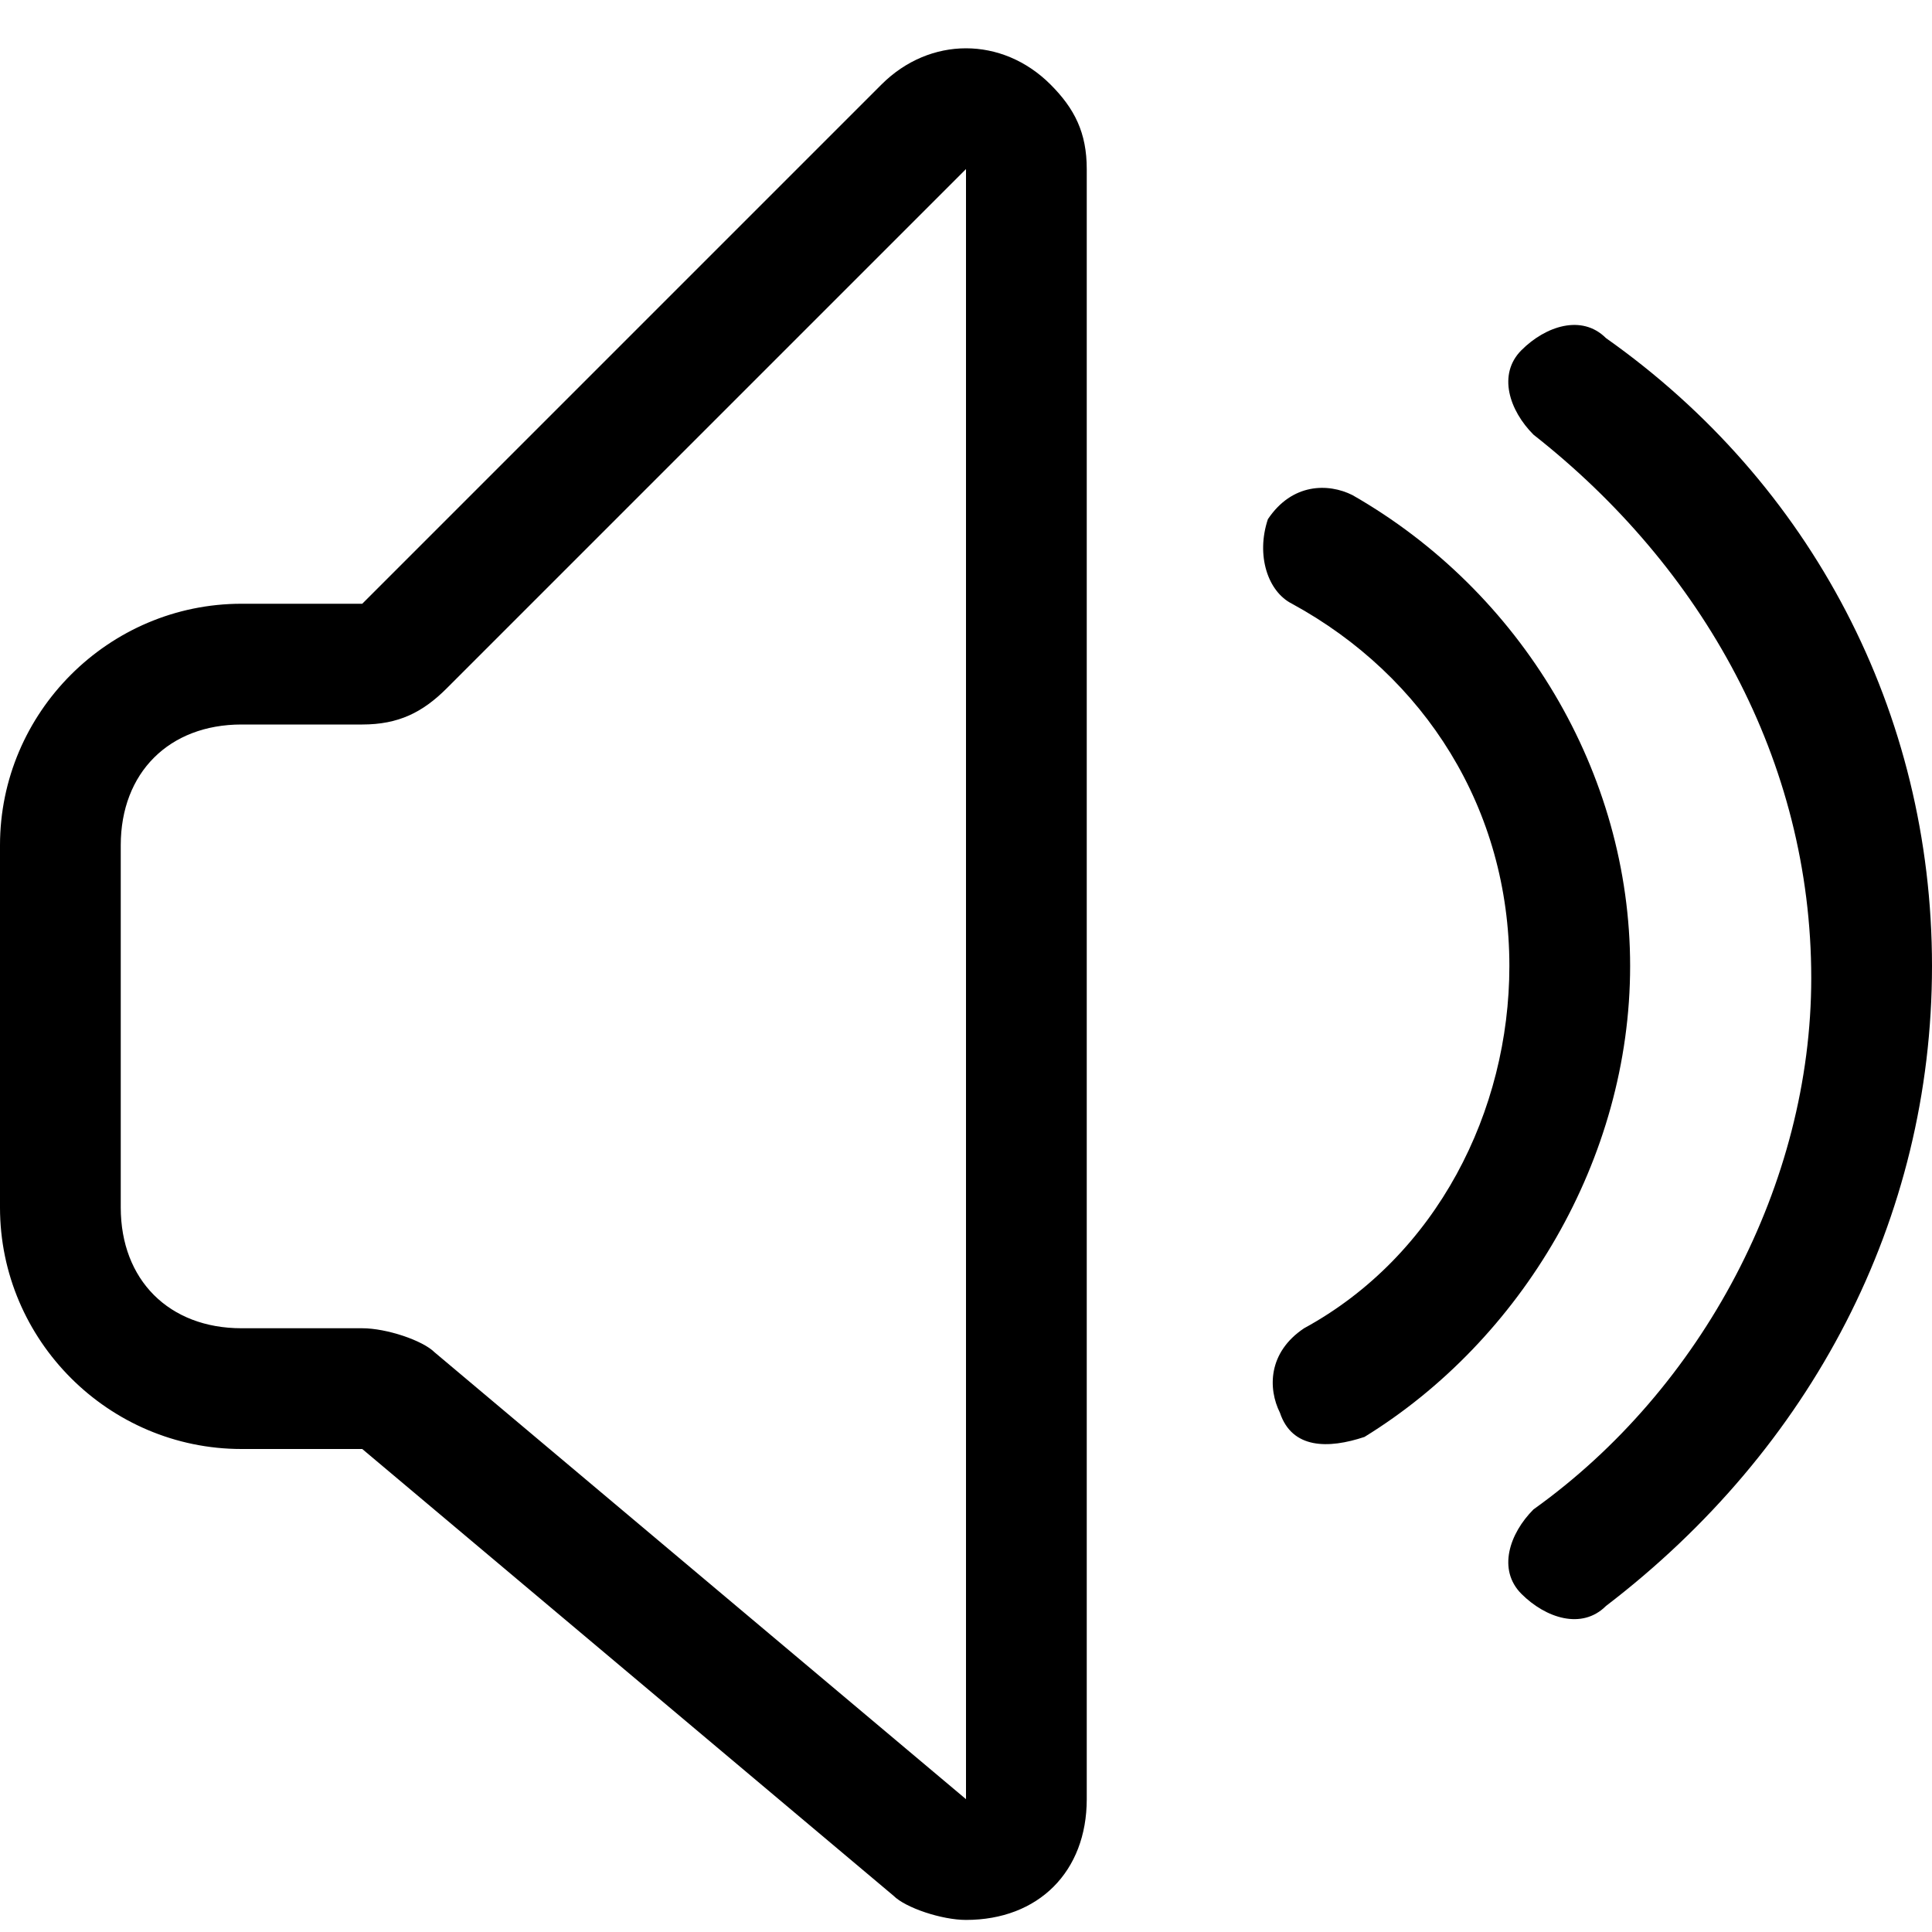 <?xml version="1.0" standalone="no"?><!DOCTYPE svg PUBLIC "-//W3C//DTD SVG 1.1//EN" "http://www.w3.org/Graphics/SVG/1.1/DTD/svg11.dtd"><svg class="icon" width="200px" height="200.00px" viewBox="0 0 1024 1024" version="1.1" xmlns="http://www.w3.org/2000/svg"><path d="M192 704c12.8 0 32 6.4 38.4 12.8L512 953.6V89.6L236.8 364.8c-12.8 12.8-25.6 19.2-44.8 19.2H128c-38.4 0-64 25.6-64 64v192c0 38.4 25.6 64 64 64h64z m-64 64c-70.4 0-128-57.6-128-128V448c0-70.4 57.6-128 128-128h64L467.2 44.8c25.6-25.6 64-25.6 89.6 0 12.8 12.8 19.2 25.6 19.2 44.8v864c0 38.4-25.6 64-64 64-12.8 0-32-6.4-38.4-12.8L192 768H128z m595.2-6.4c-19.2 6.4-38.4 6.4-44.8-12.8-6.4-12.8-6.4-32 12.8-44.8 70.4-38.4 108.8-115.2 108.8-192 0-83.2-44.8-153.6-115.2-192-12.8-6.4-19.2-25.6-12.8-44.8 12.8-19.2 32-19.2 44.8-12.8 89.6 51.2 147.2 147.2 147.2 249.6s-57.6 198.4-140.8 249.6z m128 89.6c-12.8 12.8-32 6.4-44.8-6.4s-6.4-32 6.4-44.8c89.6-64 147.2-172.8 147.2-281.6 0-115.2-57.6-217.6-147.2-288-12.8-12.8-19.2-32-6.4-44.8s32-19.2 44.8-6.4C960 256 1024 377.6 1024 512s-64 256-172.8 339.2z" /></svg>